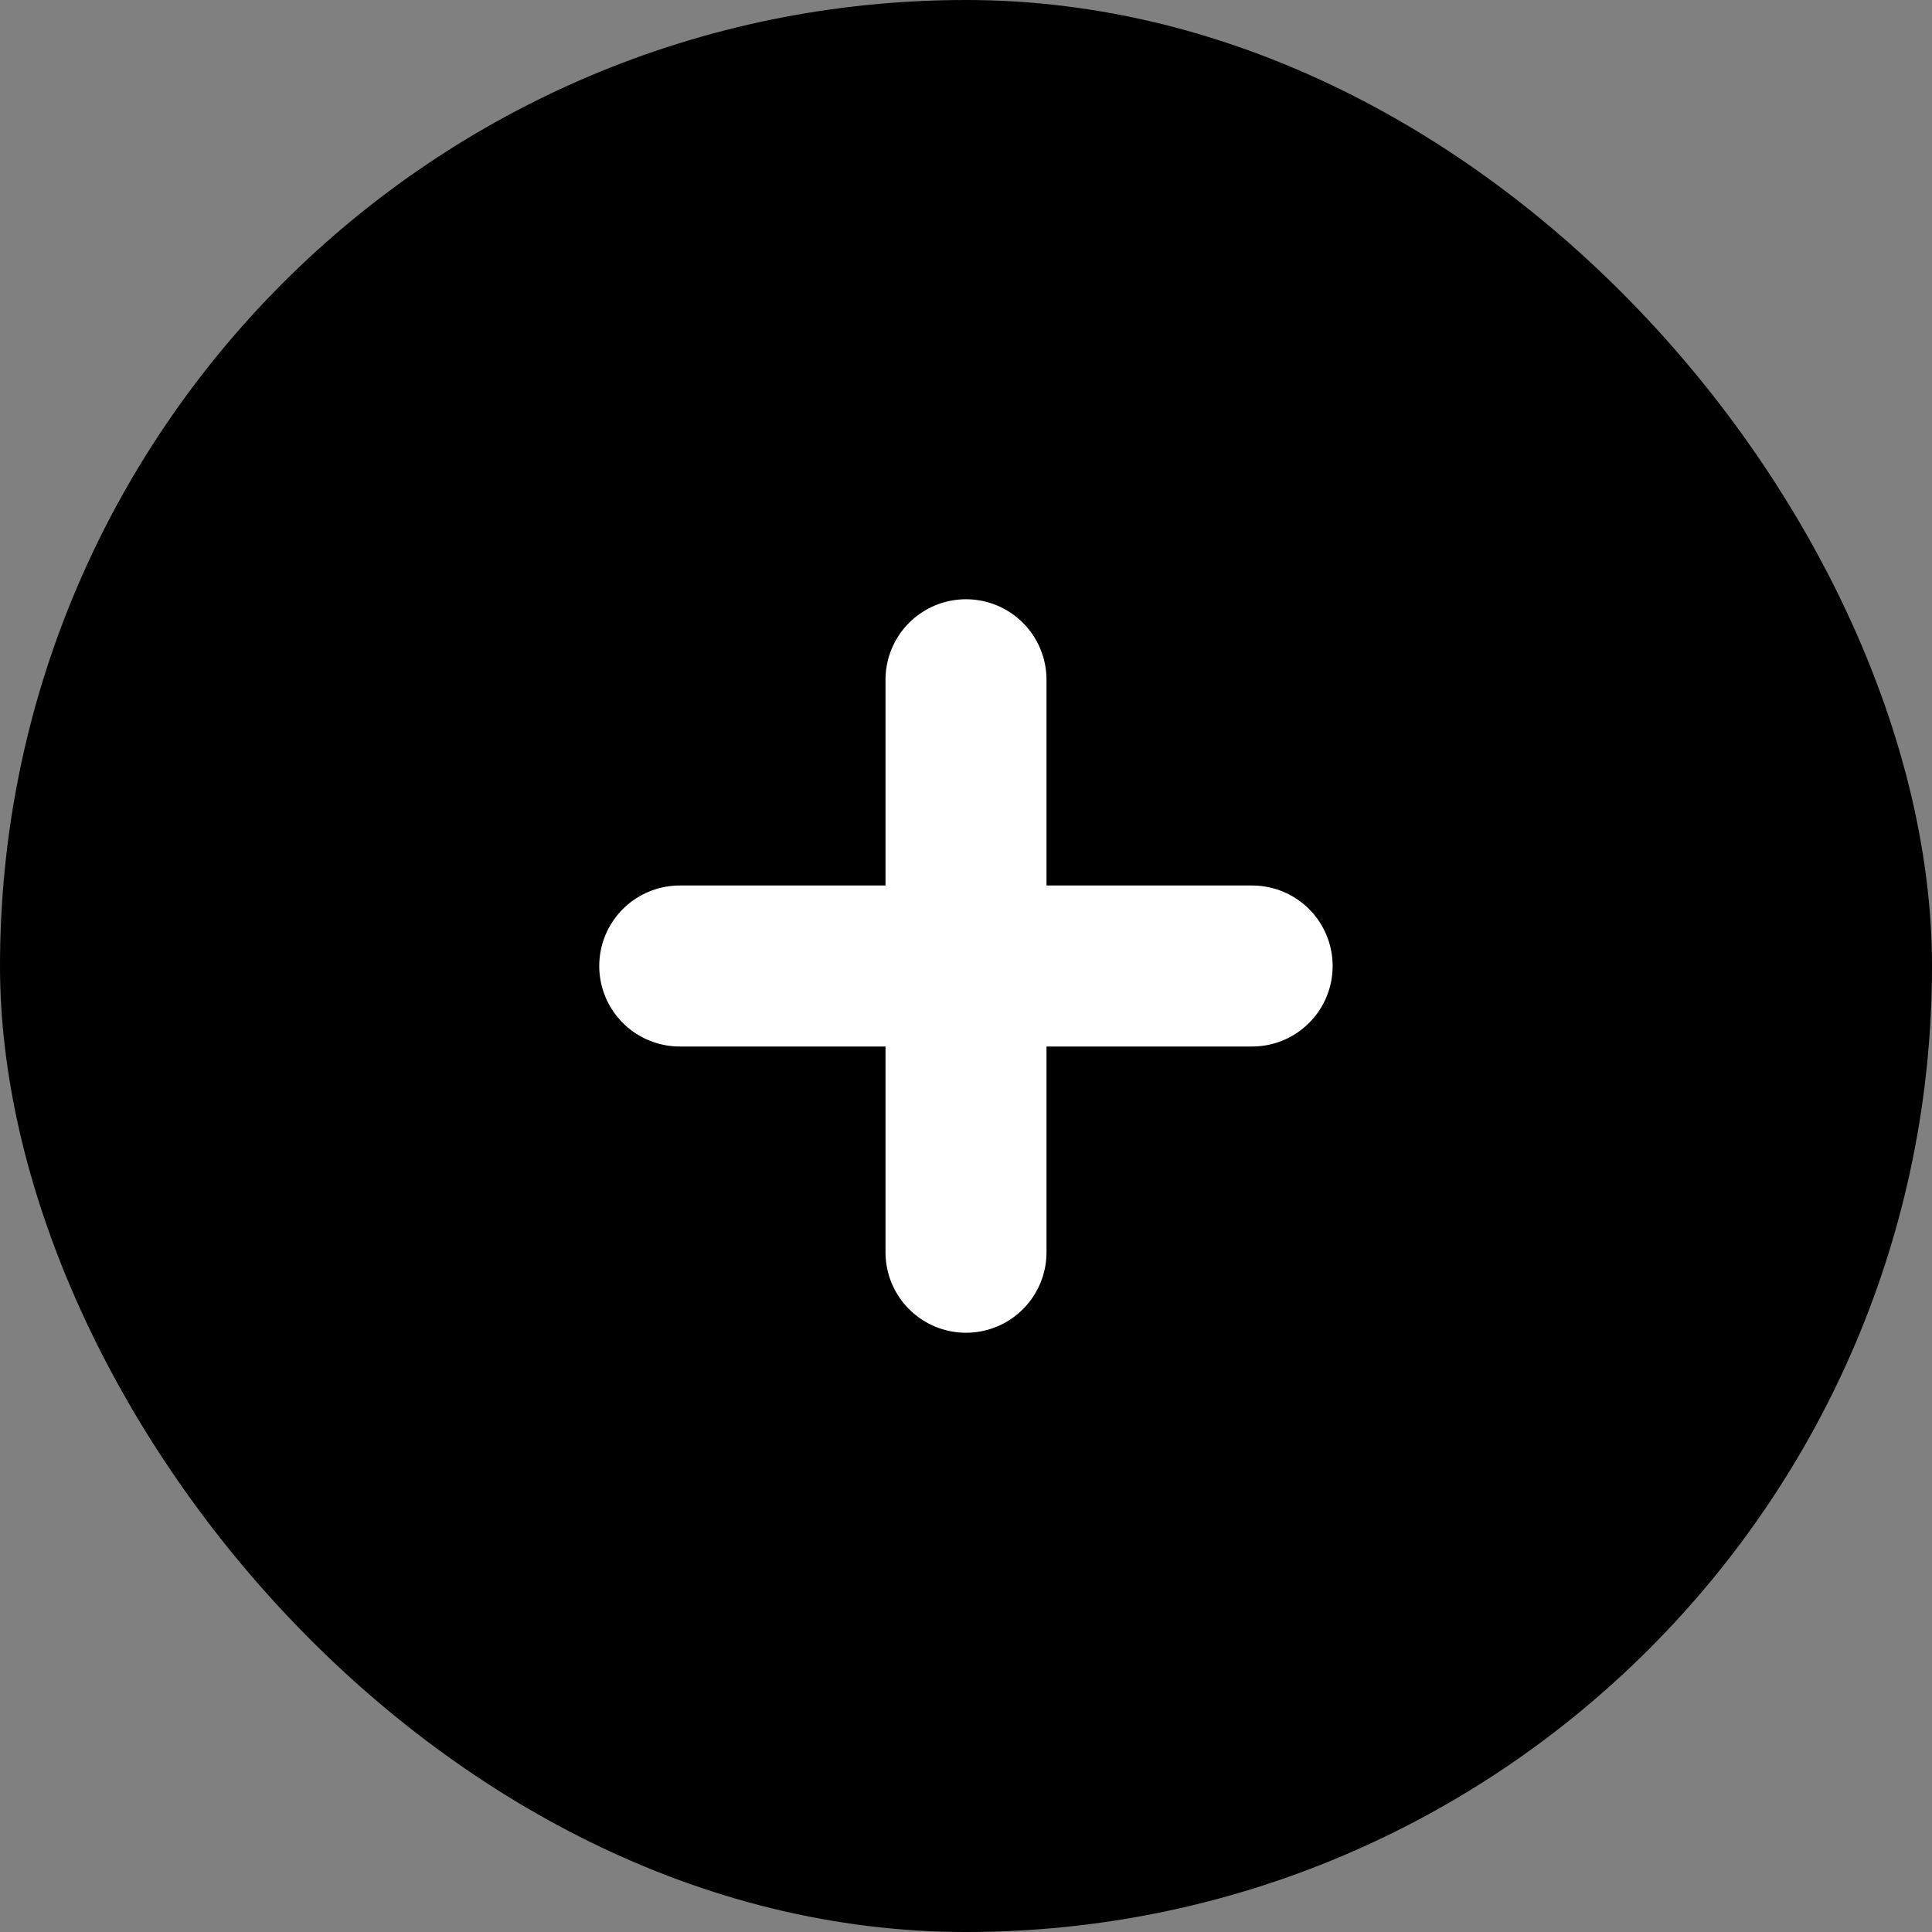 <svg width="18" height="18" viewBox="0 0 18 18" fill="none"
    xmlns="http://www.w3.org/2000/svg">
    <rect x="0" y="0" width="18" height="18" fill="#808080" stroke="none"/>
    <rect width="18" height="18" rx="9" fill="currentColor"/>
    <path d="M11.666 9H6.333" stroke="white" stroke-width="1.5" stroke-linecap="round" stroke-linejoin="round"/>
    <path d="M9 6.333V11.667" stroke="white" stroke-width="1.5" stroke-linecap="round" stroke-linejoin="round"/>
</svg>
